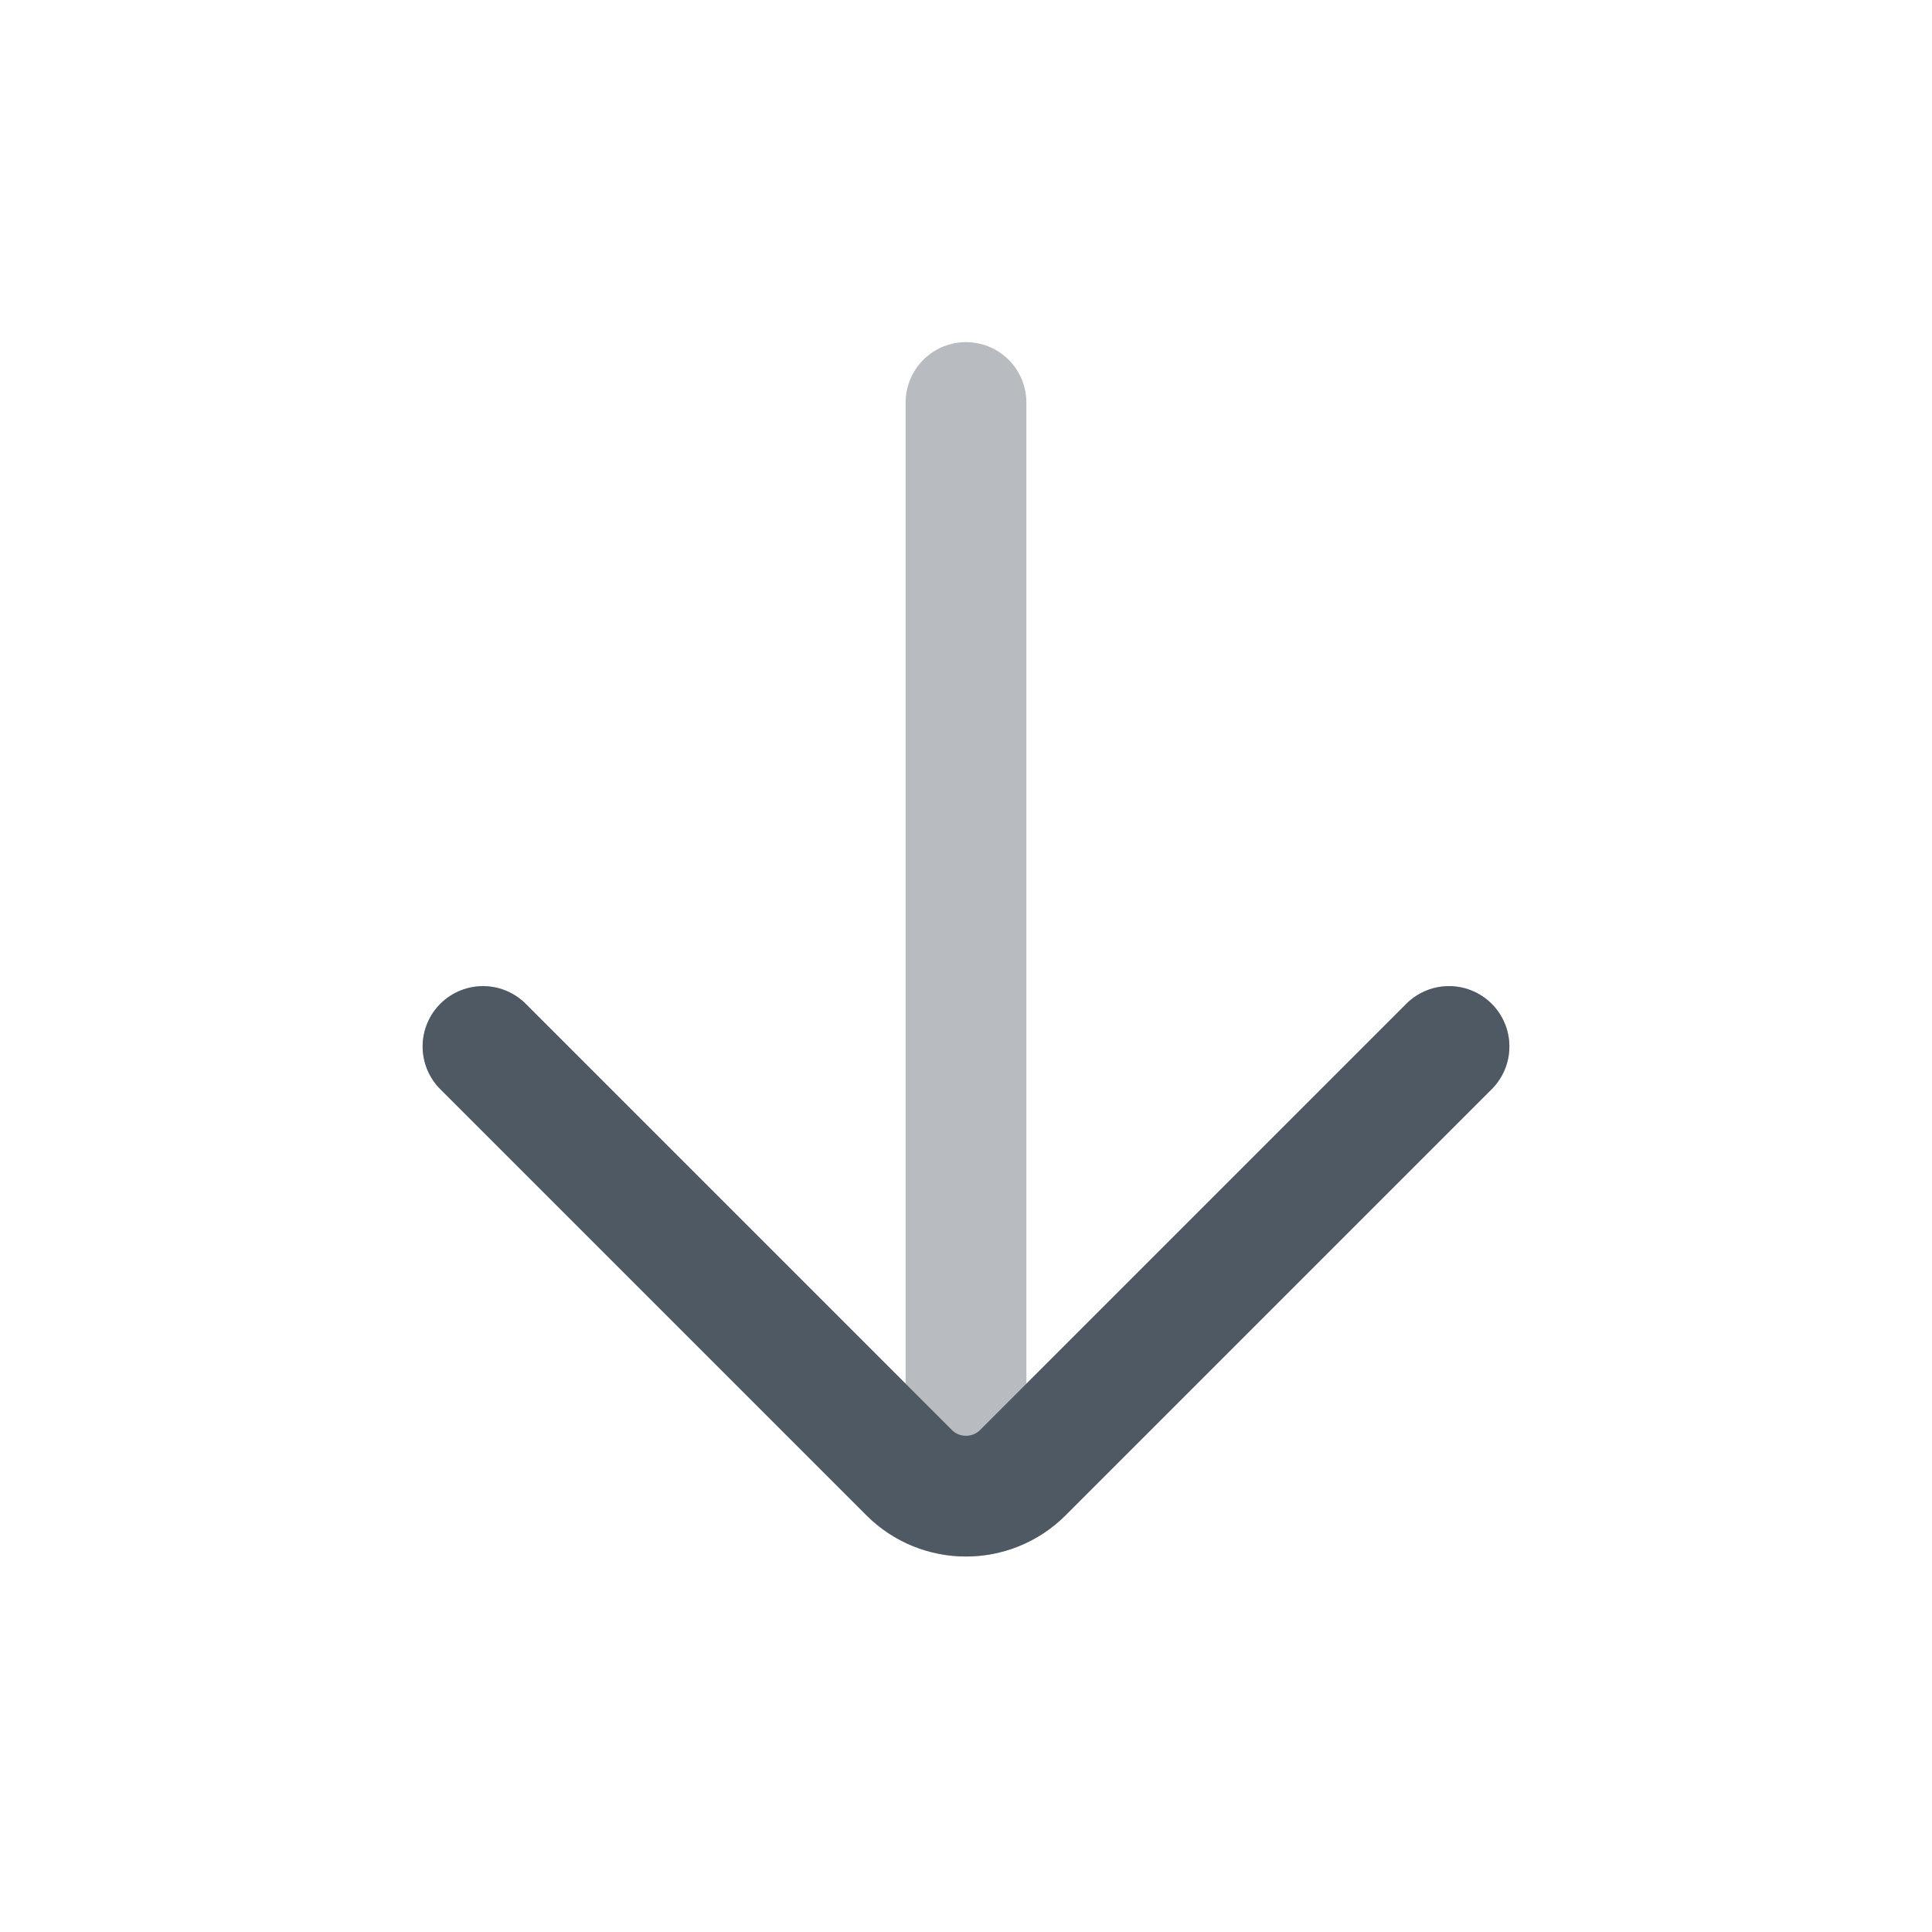 <svg width="24" height="24" viewBox="0 0 24 24" fill="none" xmlns="http://www.w3.org/2000/svg">
<path opacity="0.4" d="M12 5L12 18M18 13L12.707 18.293C12.317 18.683 11.683 18.683 11.293 18.293L6 13" stroke="#4E5964" stroke-width="1.5" stroke-linecap="round" stroke-linejoin="round"/>
<path d="M18 13L12.707 18.293C12.317 18.683 11.683 18.683 11.293 18.293L6 13" stroke="#4E5964" stroke-width="1.5" stroke-linecap="round" stroke-linejoin="round"/>
</svg>

